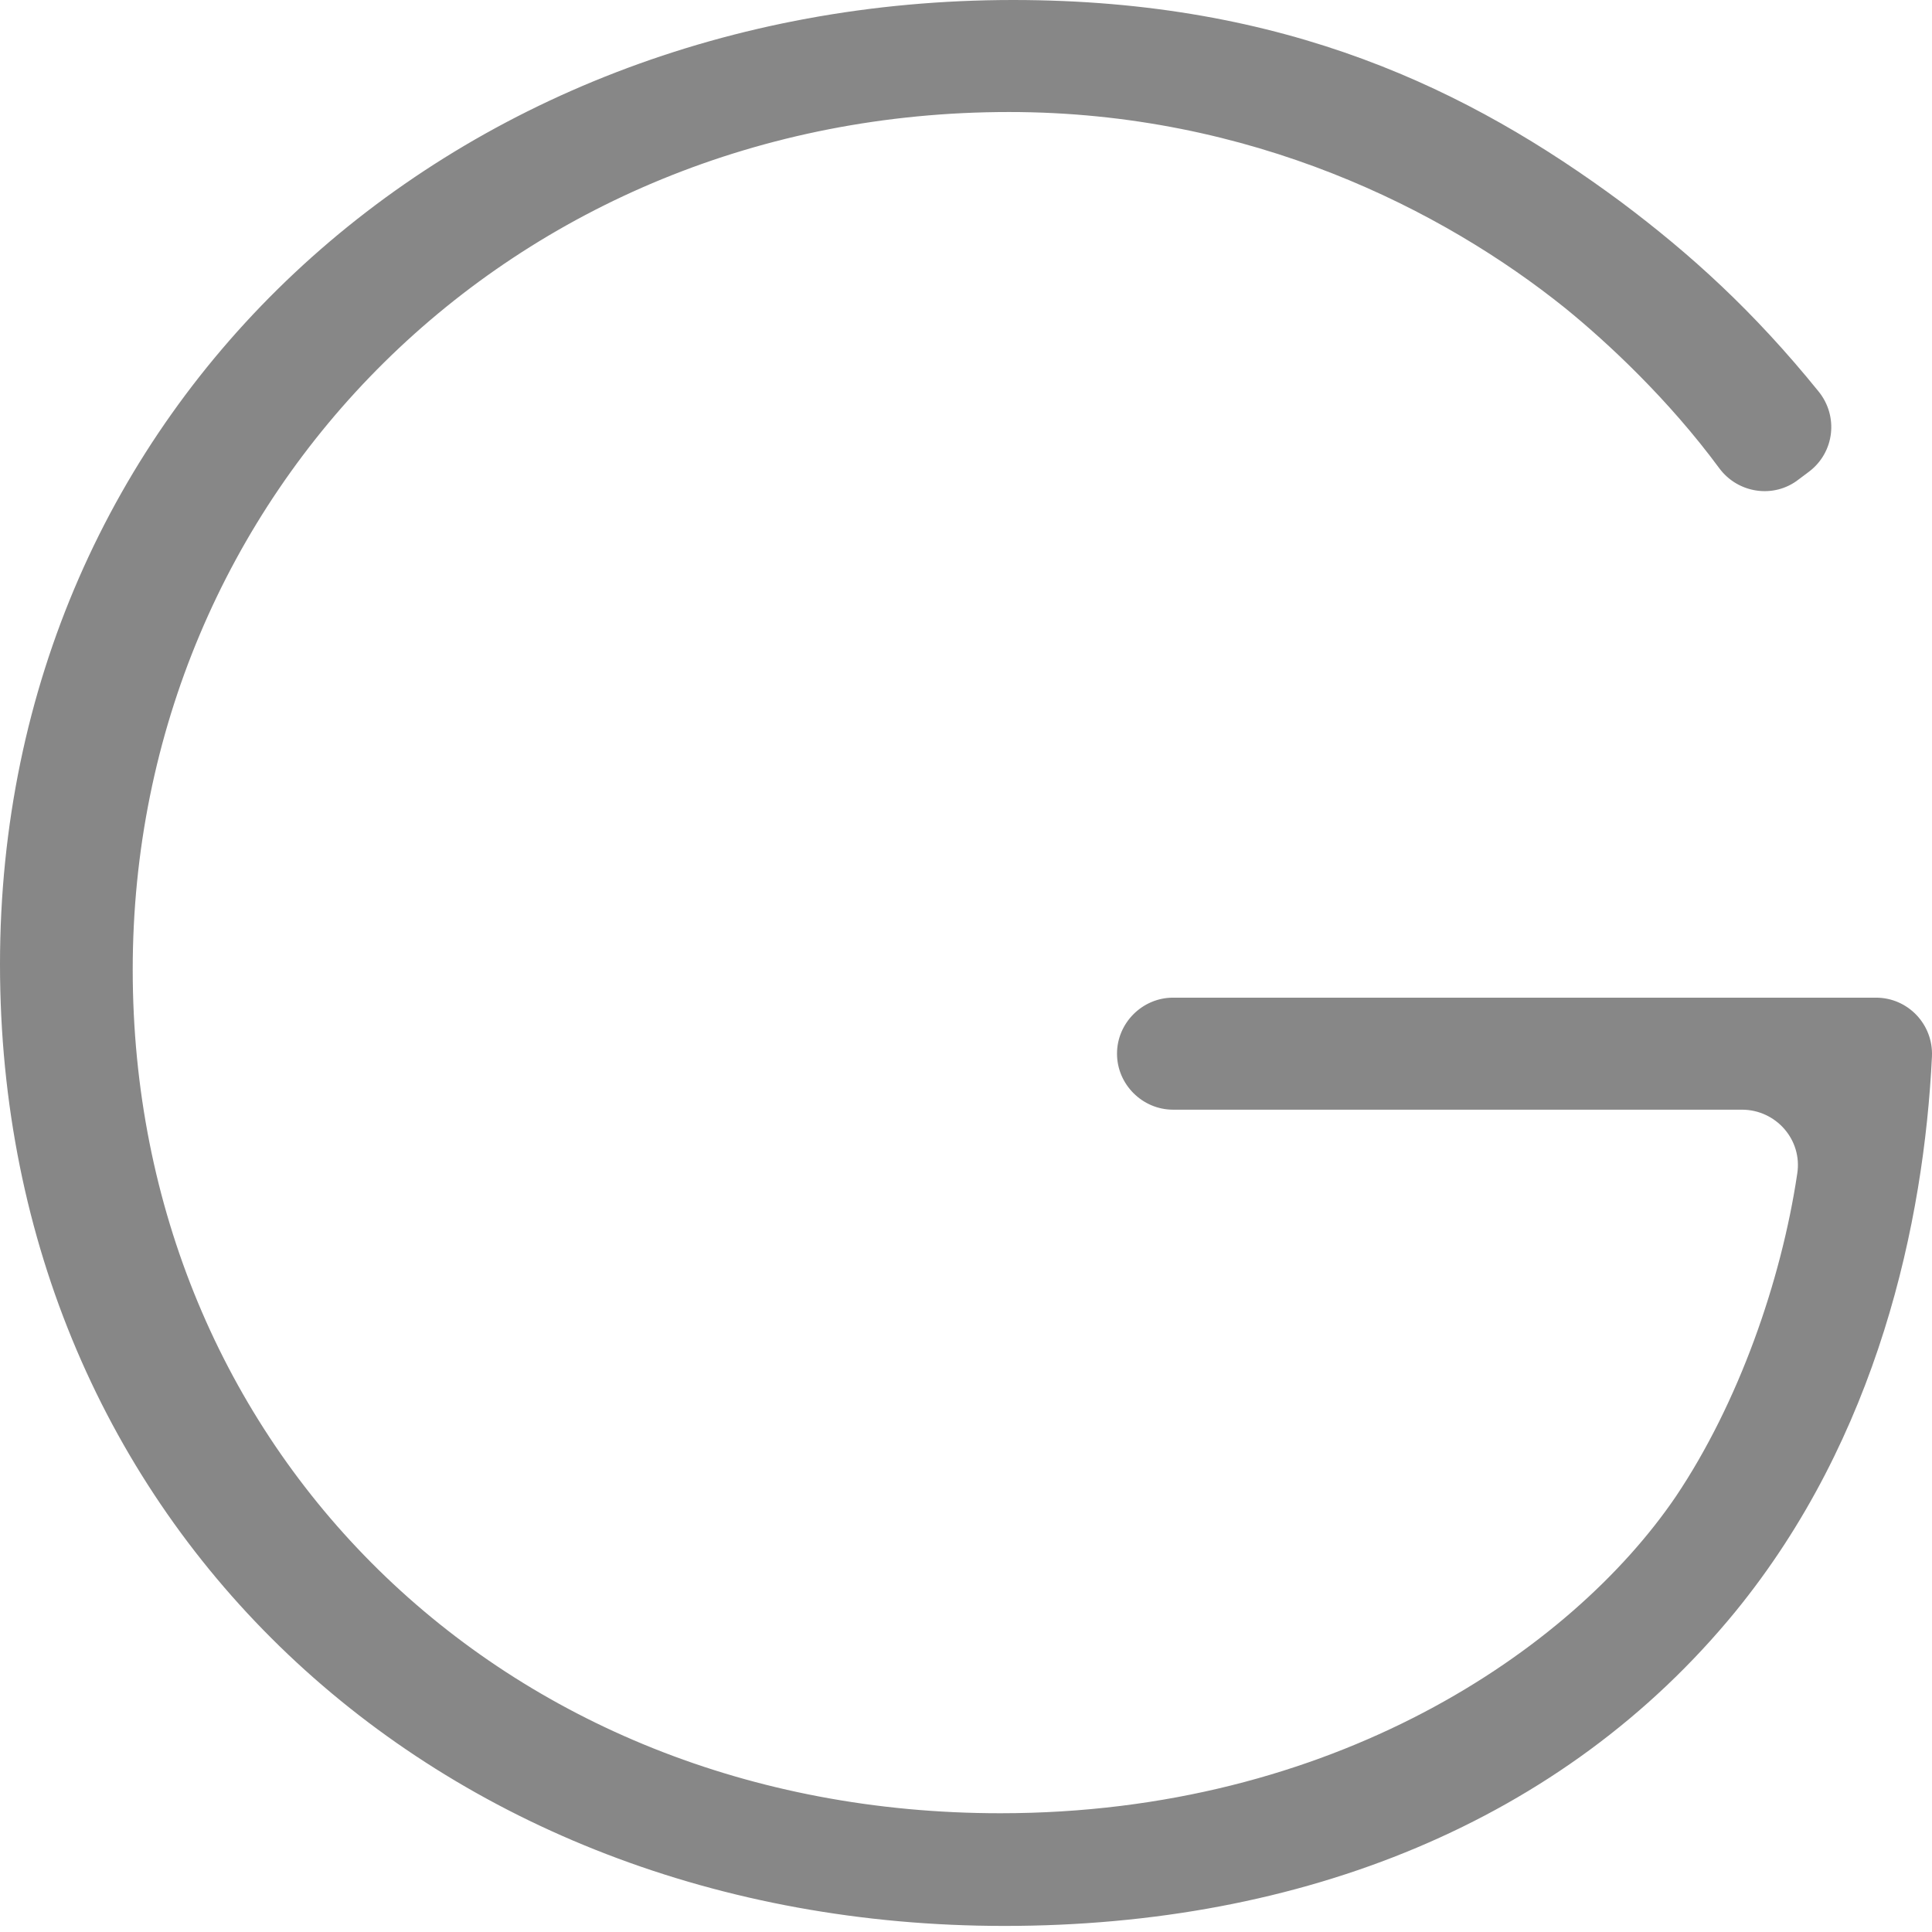 <svg width="49" height="49" viewBox="0 0 49 49" fill="none" xmlns="http://www.w3.org/2000/svg">
<path d="M29.785 25.303H47.578C48.39 25.303 49.033 25.979 48.999 26.791C48.796 30.986 47.629 36.449 44.009 40.88C39.645 46.208 33.015 48.846 25.472 48.846C10.994 48.846 0 38.614 0 24.457C0 10.3 11.366 0 25.692 0C32.626 0 37.278 2.283 41.117 5.125C42.876 6.444 44.466 7.882 46.123 9.928C46.631 10.554 46.529 11.467 45.887 11.958L45.616 12.161C44.99 12.651 44.077 12.516 43.603 11.873C42.318 10.131 40.779 8.694 39.696 7.814C36.601 5.328 31.73 2.841 25.59 2.841C12.973 2.841 3.366 12.516 3.366 24.592C3.366 36.669 12.668 45.988 25.37 45.988C33.793 45.988 39.849 41.861 42.504 37.954C44.094 35.586 45.176 32.491 45.582 29.768C45.718 28.905 45.041 28.144 44.178 28.144H29.751C28.973 28.144 28.33 27.502 28.33 26.724C28.33 25.945 28.973 25.303 29.751 25.303L29.785 25.303Z" fill="#878787"/>
</svg>
